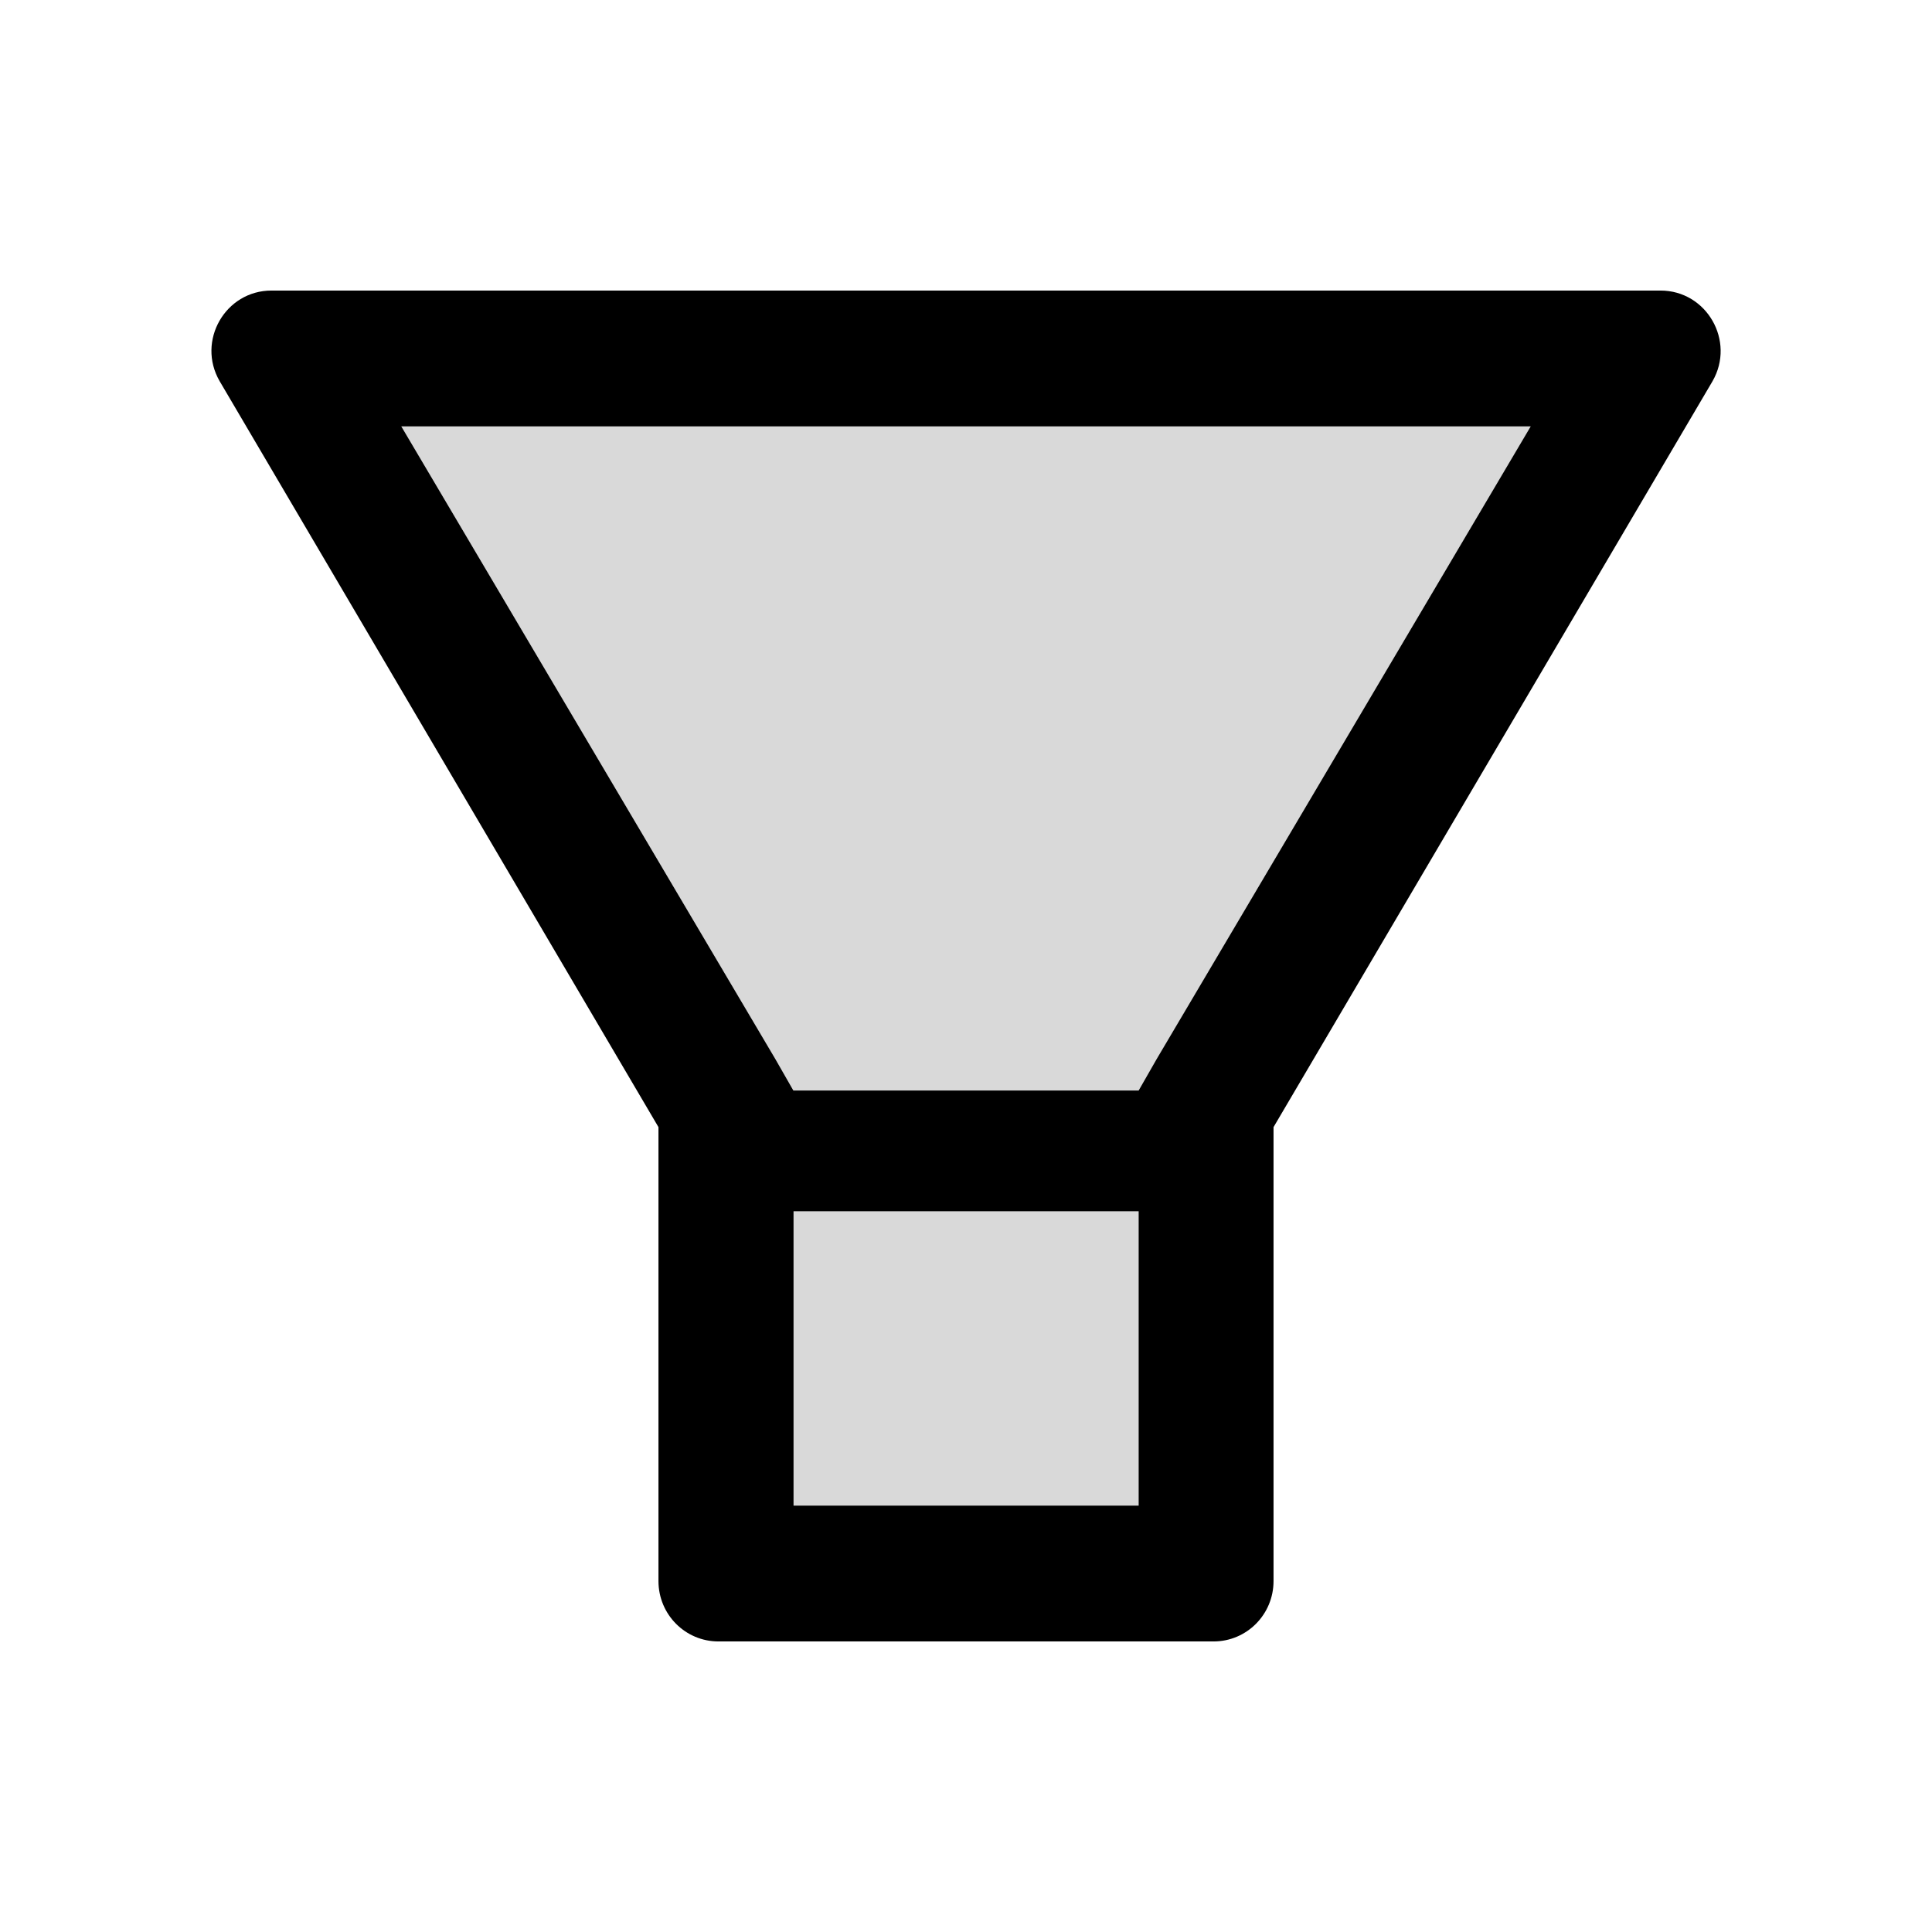 <?xml version="1.0" encoding="UTF-8"?>
<svg width="24" height="24" viewBox="0 0 1024 1024" fill="currentColor" xmlns="http://www.w3.org/2000/svg">
<path fill="#D9D9D9" d="M420.6 798h182.9V642H420.6zM411 561.4l9.5 16.6h183l9.5-16.6L811.3 226H212.7z"/><path d="M880.1 154H143.9c-24.5 0-39.8 26.7-27.5 48L349 597.4V838c0 17.7 14.2 32 31.8 32h262.4c17.6 0 31.8-14.3 31.8-32V597.4L907.7 202c12.2-21.3-3.1-48-27.6-48zM603.5 798H420.6V642h182.9v156zm9.5-236.6l-9.5 16.6h-183l-9.5-16.6L212.7 226h598.6L613 561.4z"/>
</svg>